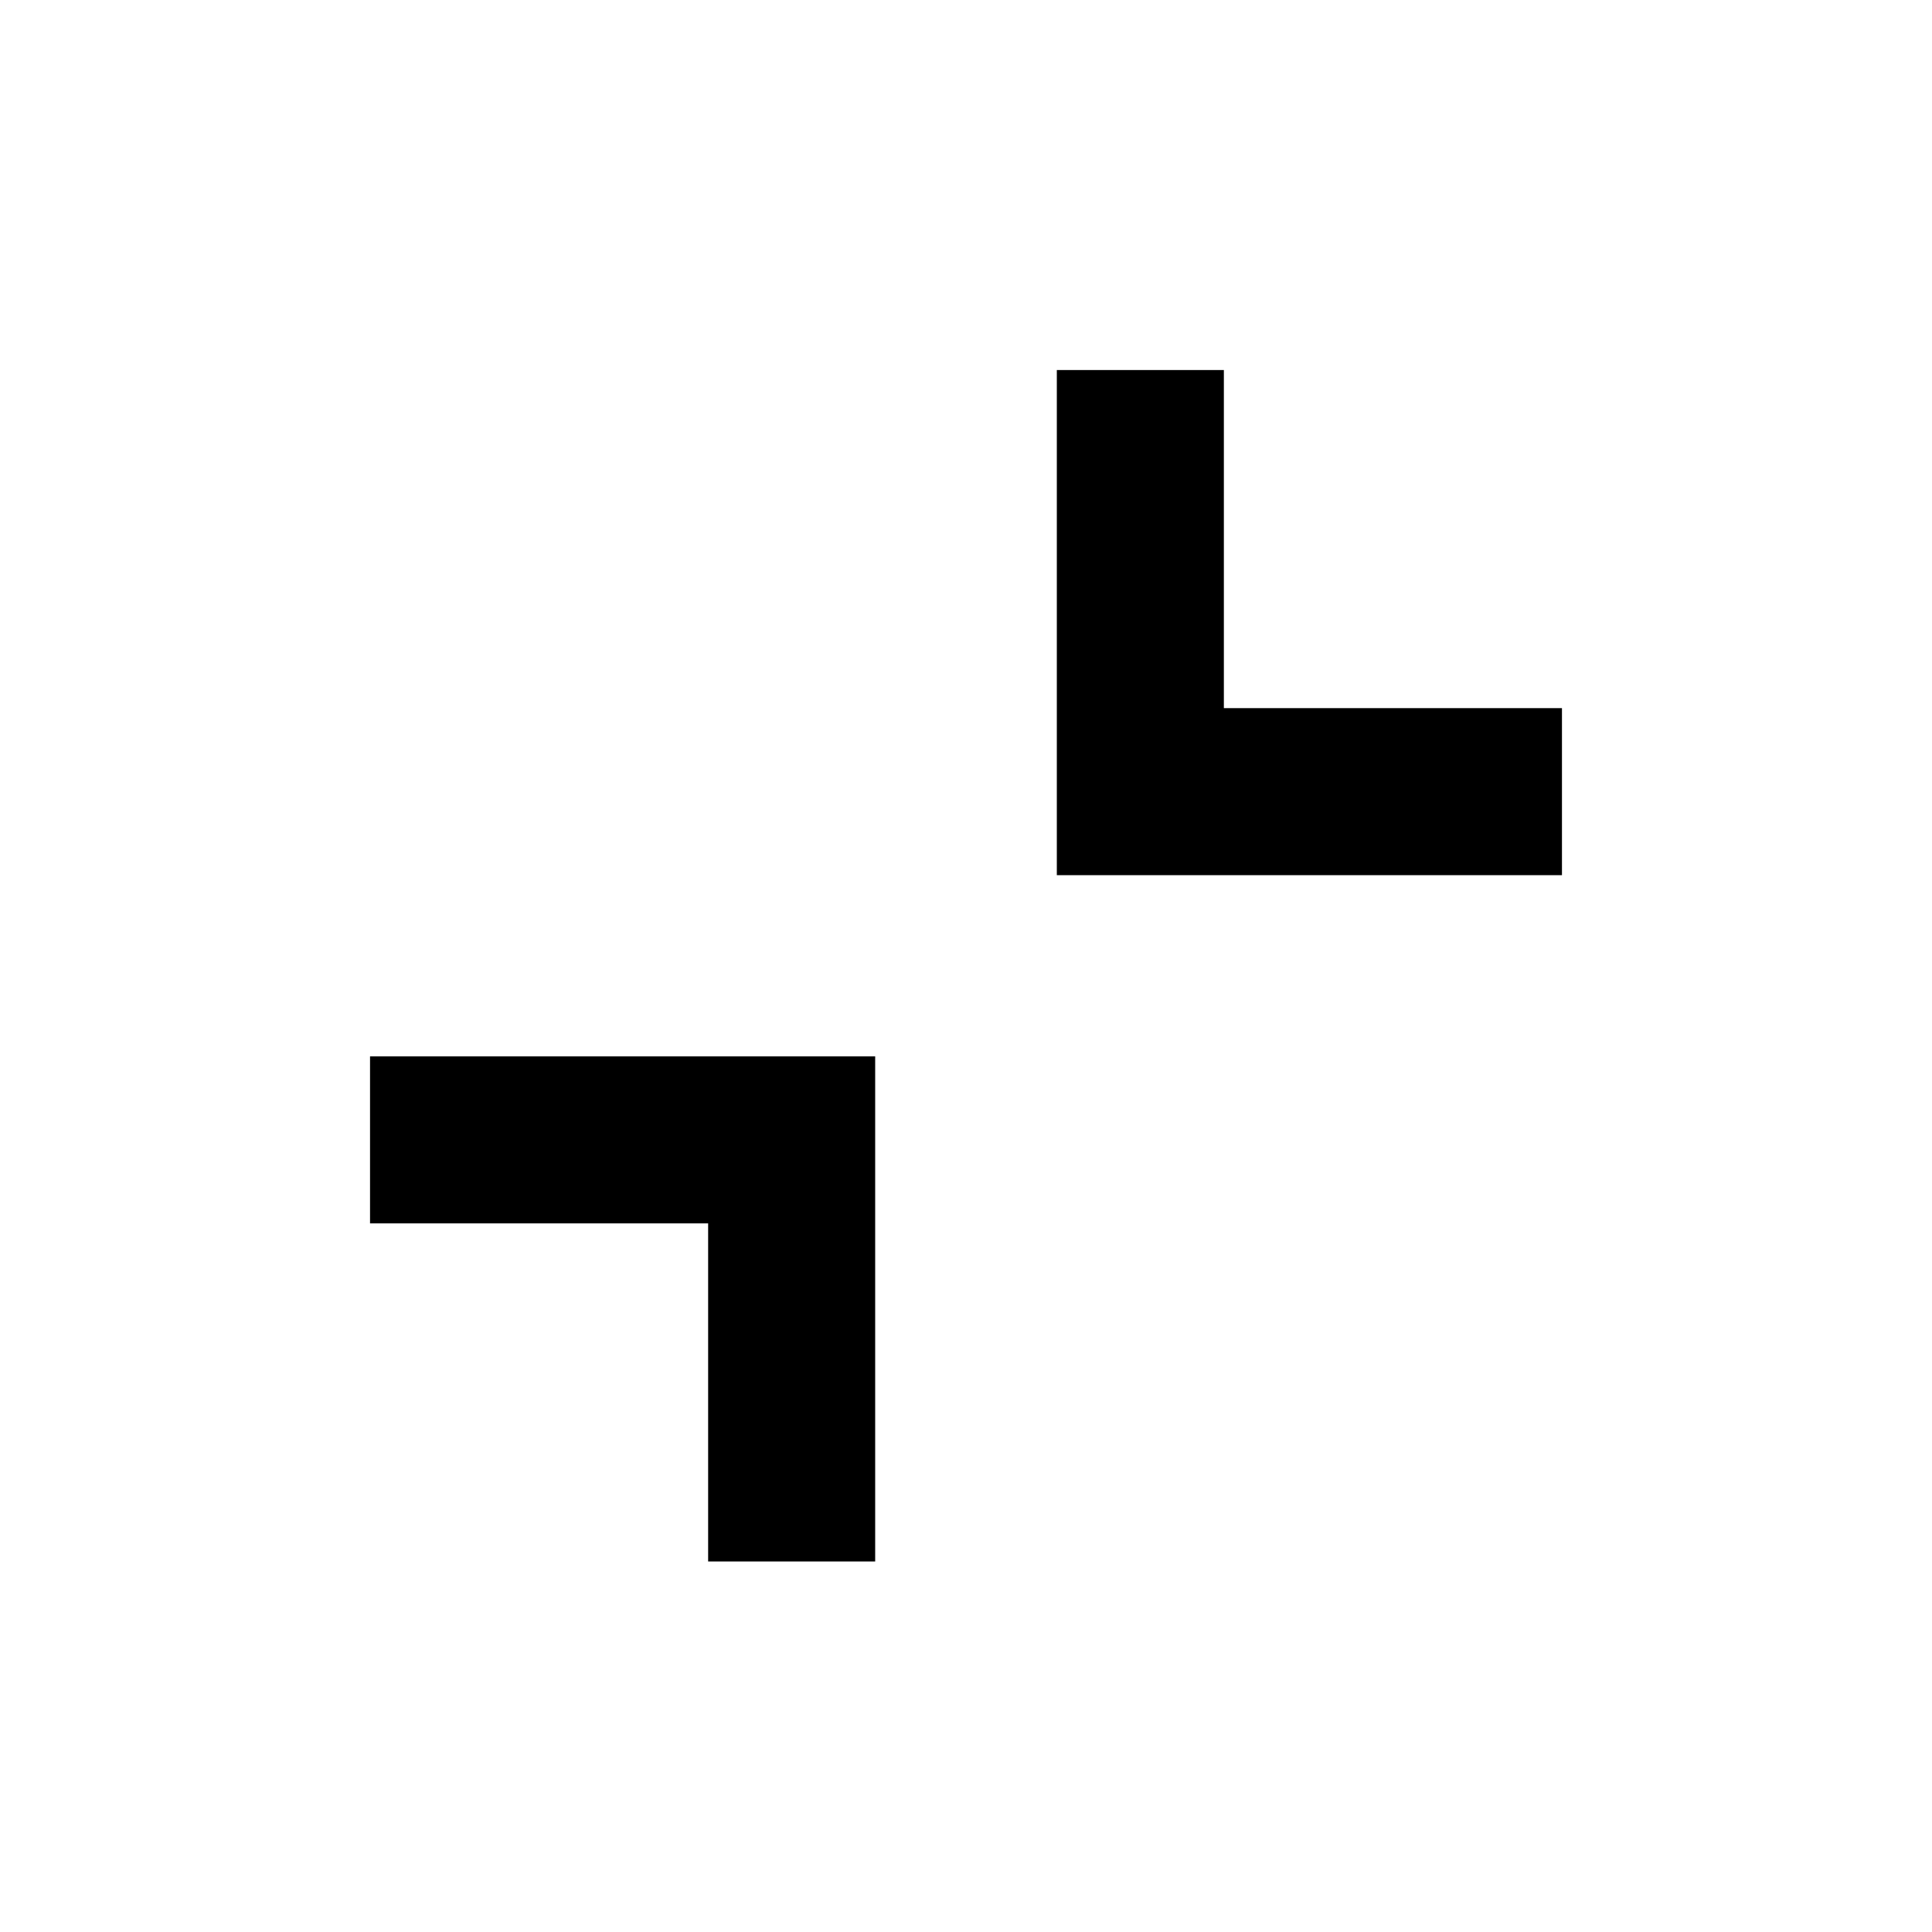 <svg xmlns="http://www.w3.org/2000/svg" height="20" viewBox="0 -960 960 960" width="20"><path d="M434.87-435.109v251h-83.001v-168h-168v-83H434.87Zm173.261-341.022v168h168v83.001H525.13v-251.001h83.001Z"/></svg>